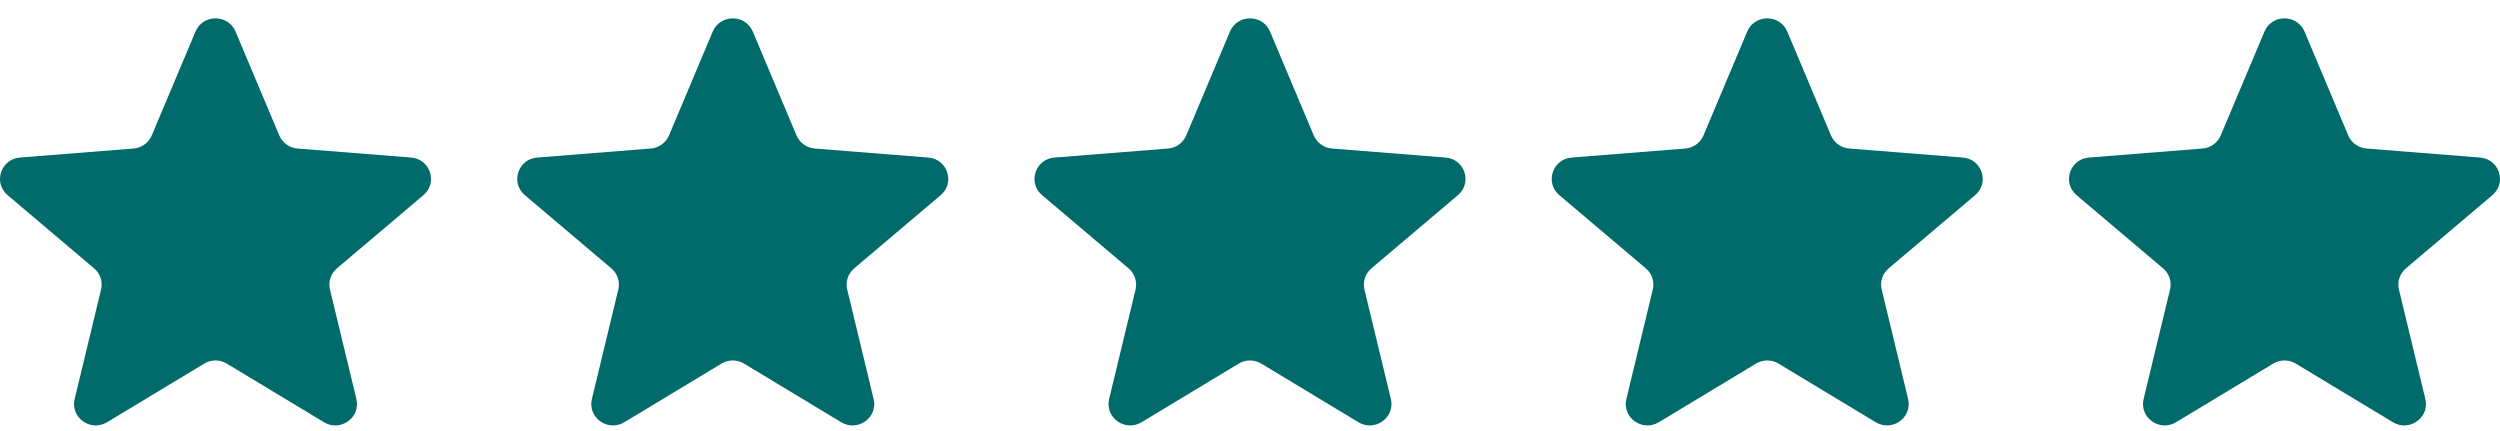 <svg width="116" height="20" viewBox="0 0 116 20" fill="none" xmlns="http://www.w3.org/2000/svg">
<g clip-path="url(#clip0_221_151)">
<path d="M9.071 1.464C9.415 0.648 10.585 0.648 10.929 1.464L12.958 6.283C13.103 6.627 13.431 6.863 13.807 6.892L19.073 7.31C19.965 7.38 20.327 8.48 19.647 9.055L15.635 12.451C15.348 12.693 15.223 13.074 15.311 13.436L16.536 18.513C16.744 19.373 15.797 20.053 15.033 19.592L10.524 16.872C10.203 16.677 9.797 16.677 9.475 16.872L4.967 19.592C4.203 20.053 3.256 19.373 3.464 18.513L4.689 13.436C4.777 13.074 4.652 12.693 4.365 12.451L0.353 9.055C-0.327 8.48 0.035 7.38 0.927 7.31L6.193 6.892C6.569 6.863 6.897 6.627 7.042 6.283L9.071 1.464Z" fill="#006B6A"/>
<path d="M33.071 1.464C33.415 0.648 34.585 0.648 34.929 1.464L36.958 6.283C37.103 6.627 37.431 6.863 37.807 6.892L43.073 7.31C43.965 7.38 44.327 8.48 43.647 9.055L39.635 12.451C39.348 12.693 39.223 13.074 39.311 13.436L40.536 18.513C40.744 19.373 39.797 20.053 39.033 19.592L34.525 16.872C34.203 16.677 33.797 16.677 33.475 16.872L28.967 19.592C28.203 20.053 27.256 19.373 27.464 18.513L28.689 13.436C28.777 13.074 28.652 12.693 28.365 12.451L24.353 9.055C23.673 8.48 24.035 7.38 24.927 7.31L30.193 6.892C30.57 6.863 30.897 6.627 31.042 6.283L33.071 1.464Z" fill="#006B6A"/>
<path d="M57.071 1.464C57.415 0.648 58.585 0.648 58.929 1.464L60.958 6.283C61.103 6.627 61.431 6.863 61.807 6.892L67.073 7.31C67.965 7.38 68.327 8.48 67.647 9.055L63.635 12.451C63.348 12.693 63.223 13.074 63.311 13.436L64.536 18.513C64.744 19.373 63.797 20.053 63.033 19.592L58.525 16.872C58.203 16.677 57.797 16.677 57.475 16.872L52.967 19.592C52.203 20.053 51.256 19.373 51.464 18.513L52.689 13.436C52.777 13.074 52.652 12.693 52.365 12.451L48.353 9.055C47.673 8.48 48.035 7.38 48.927 7.31L54.193 6.892C54.569 6.863 54.897 6.627 55.042 6.283L57.071 1.464Z" fill="#006B6A"/>
<path d="M81.071 1.464C81.415 0.648 82.585 0.648 82.929 1.464L84.958 6.283C85.103 6.627 85.431 6.863 85.807 6.892L91.073 7.31C91.965 7.38 92.327 8.48 91.647 9.055L87.635 12.451C87.348 12.693 87.223 13.074 87.311 13.436L88.536 18.513C88.744 19.373 87.797 20.053 87.033 19.592L82.525 16.872C82.203 16.677 81.797 16.677 81.475 16.872L76.967 19.592C76.203 20.053 75.256 19.373 75.464 18.513L76.689 13.436C76.777 13.074 76.652 12.693 76.365 12.451L72.353 9.055C71.673 8.48 72.035 7.38 72.927 7.31L78.193 6.892C78.57 6.863 78.897 6.627 79.042 6.283L81.071 1.464Z" fill="#006B6A"/>
<path d="M105.071 1.464C105.415 0.648 106.585 0.648 106.929 1.464L108.958 6.283C109.103 6.627 109.431 6.863 109.807 6.892L115.073 7.31C115.965 7.38 116.327 8.48 115.647 9.055L111.635 12.451C111.348 12.693 111.223 13.074 111.311 13.436L112.536 18.513C112.744 19.373 111.797 20.053 111.033 19.592L106.525 16.872C106.202 16.677 105.797 16.677 105.475 16.872L100.967 19.592C100.203 20.053 99.256 19.373 99.464 18.513L100.689 13.436C100.777 13.074 100.652 12.693 100.365 12.451L96.353 9.055C95.673 8.48 96.035 7.38 96.927 7.31L102.193 6.892C102.569 6.863 102.897 6.627 103.042 6.283L105.071 1.464Z" fill="#006B6A"/>
</g>
<defs>
<clipPath id="clip0_221_151">
<rect width="116" height="18.889" fill="white" transform="translate(0 0.852)"/>
</clipPath>
</defs>
</svg>
